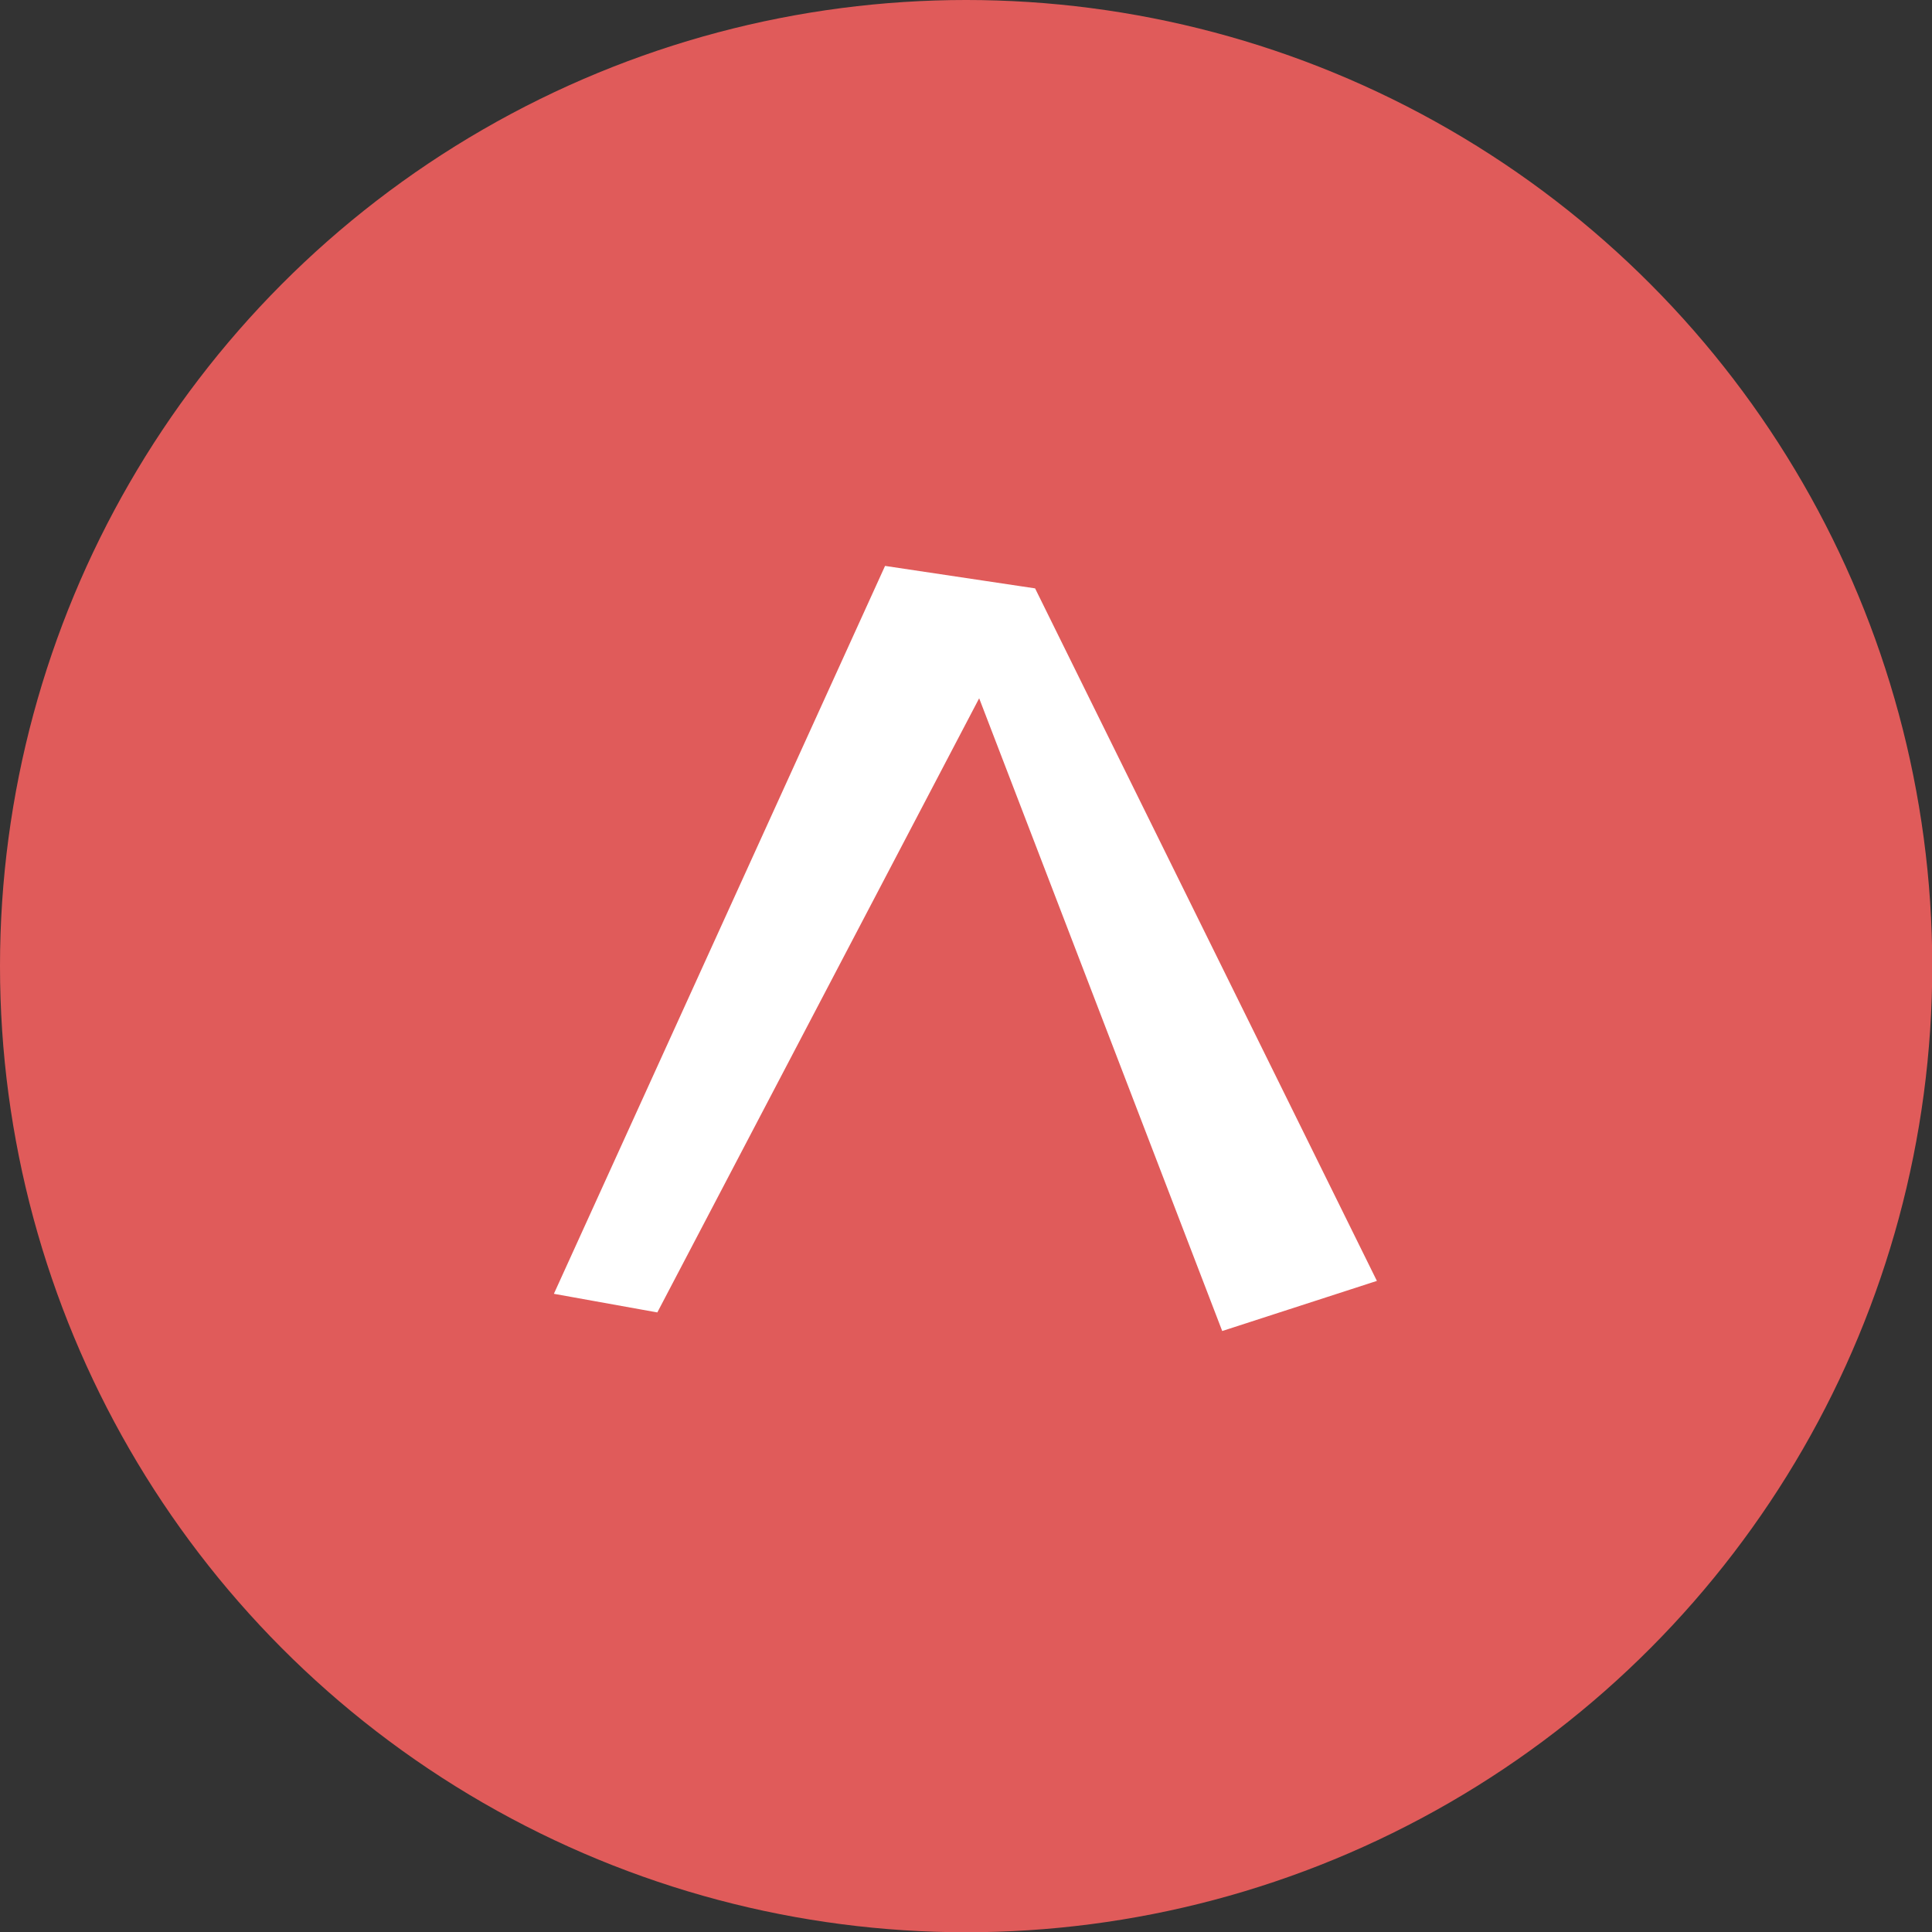 <svg id="Layer_1" data-name="Layer 1" xmlns="http://www.w3.org/2000/svg" viewBox="0 0 75.71 75.71"><rect x="0" y="0" width="75.71" height="75.71" fill="#333333" stroke="none"/><defs><style>.cls-1{fill:#e05b5a;}.cls-2{fill:#fff;stroke:#fff;stroke-miterlimit:10;stroke-width:1.06px;}</style></defs><title>top-button</title><circle class="cls-1" cx="37.86" cy="37.86" r="37.86"/><path class="cls-2" d="M192.5,296.88l-5,1.62-9.68-25.2h-0.2l-12.86,24.54-3-.54,12.53-27.54,5.21,0.78Z" transform="translate(-139.29 -247)"/></svg>